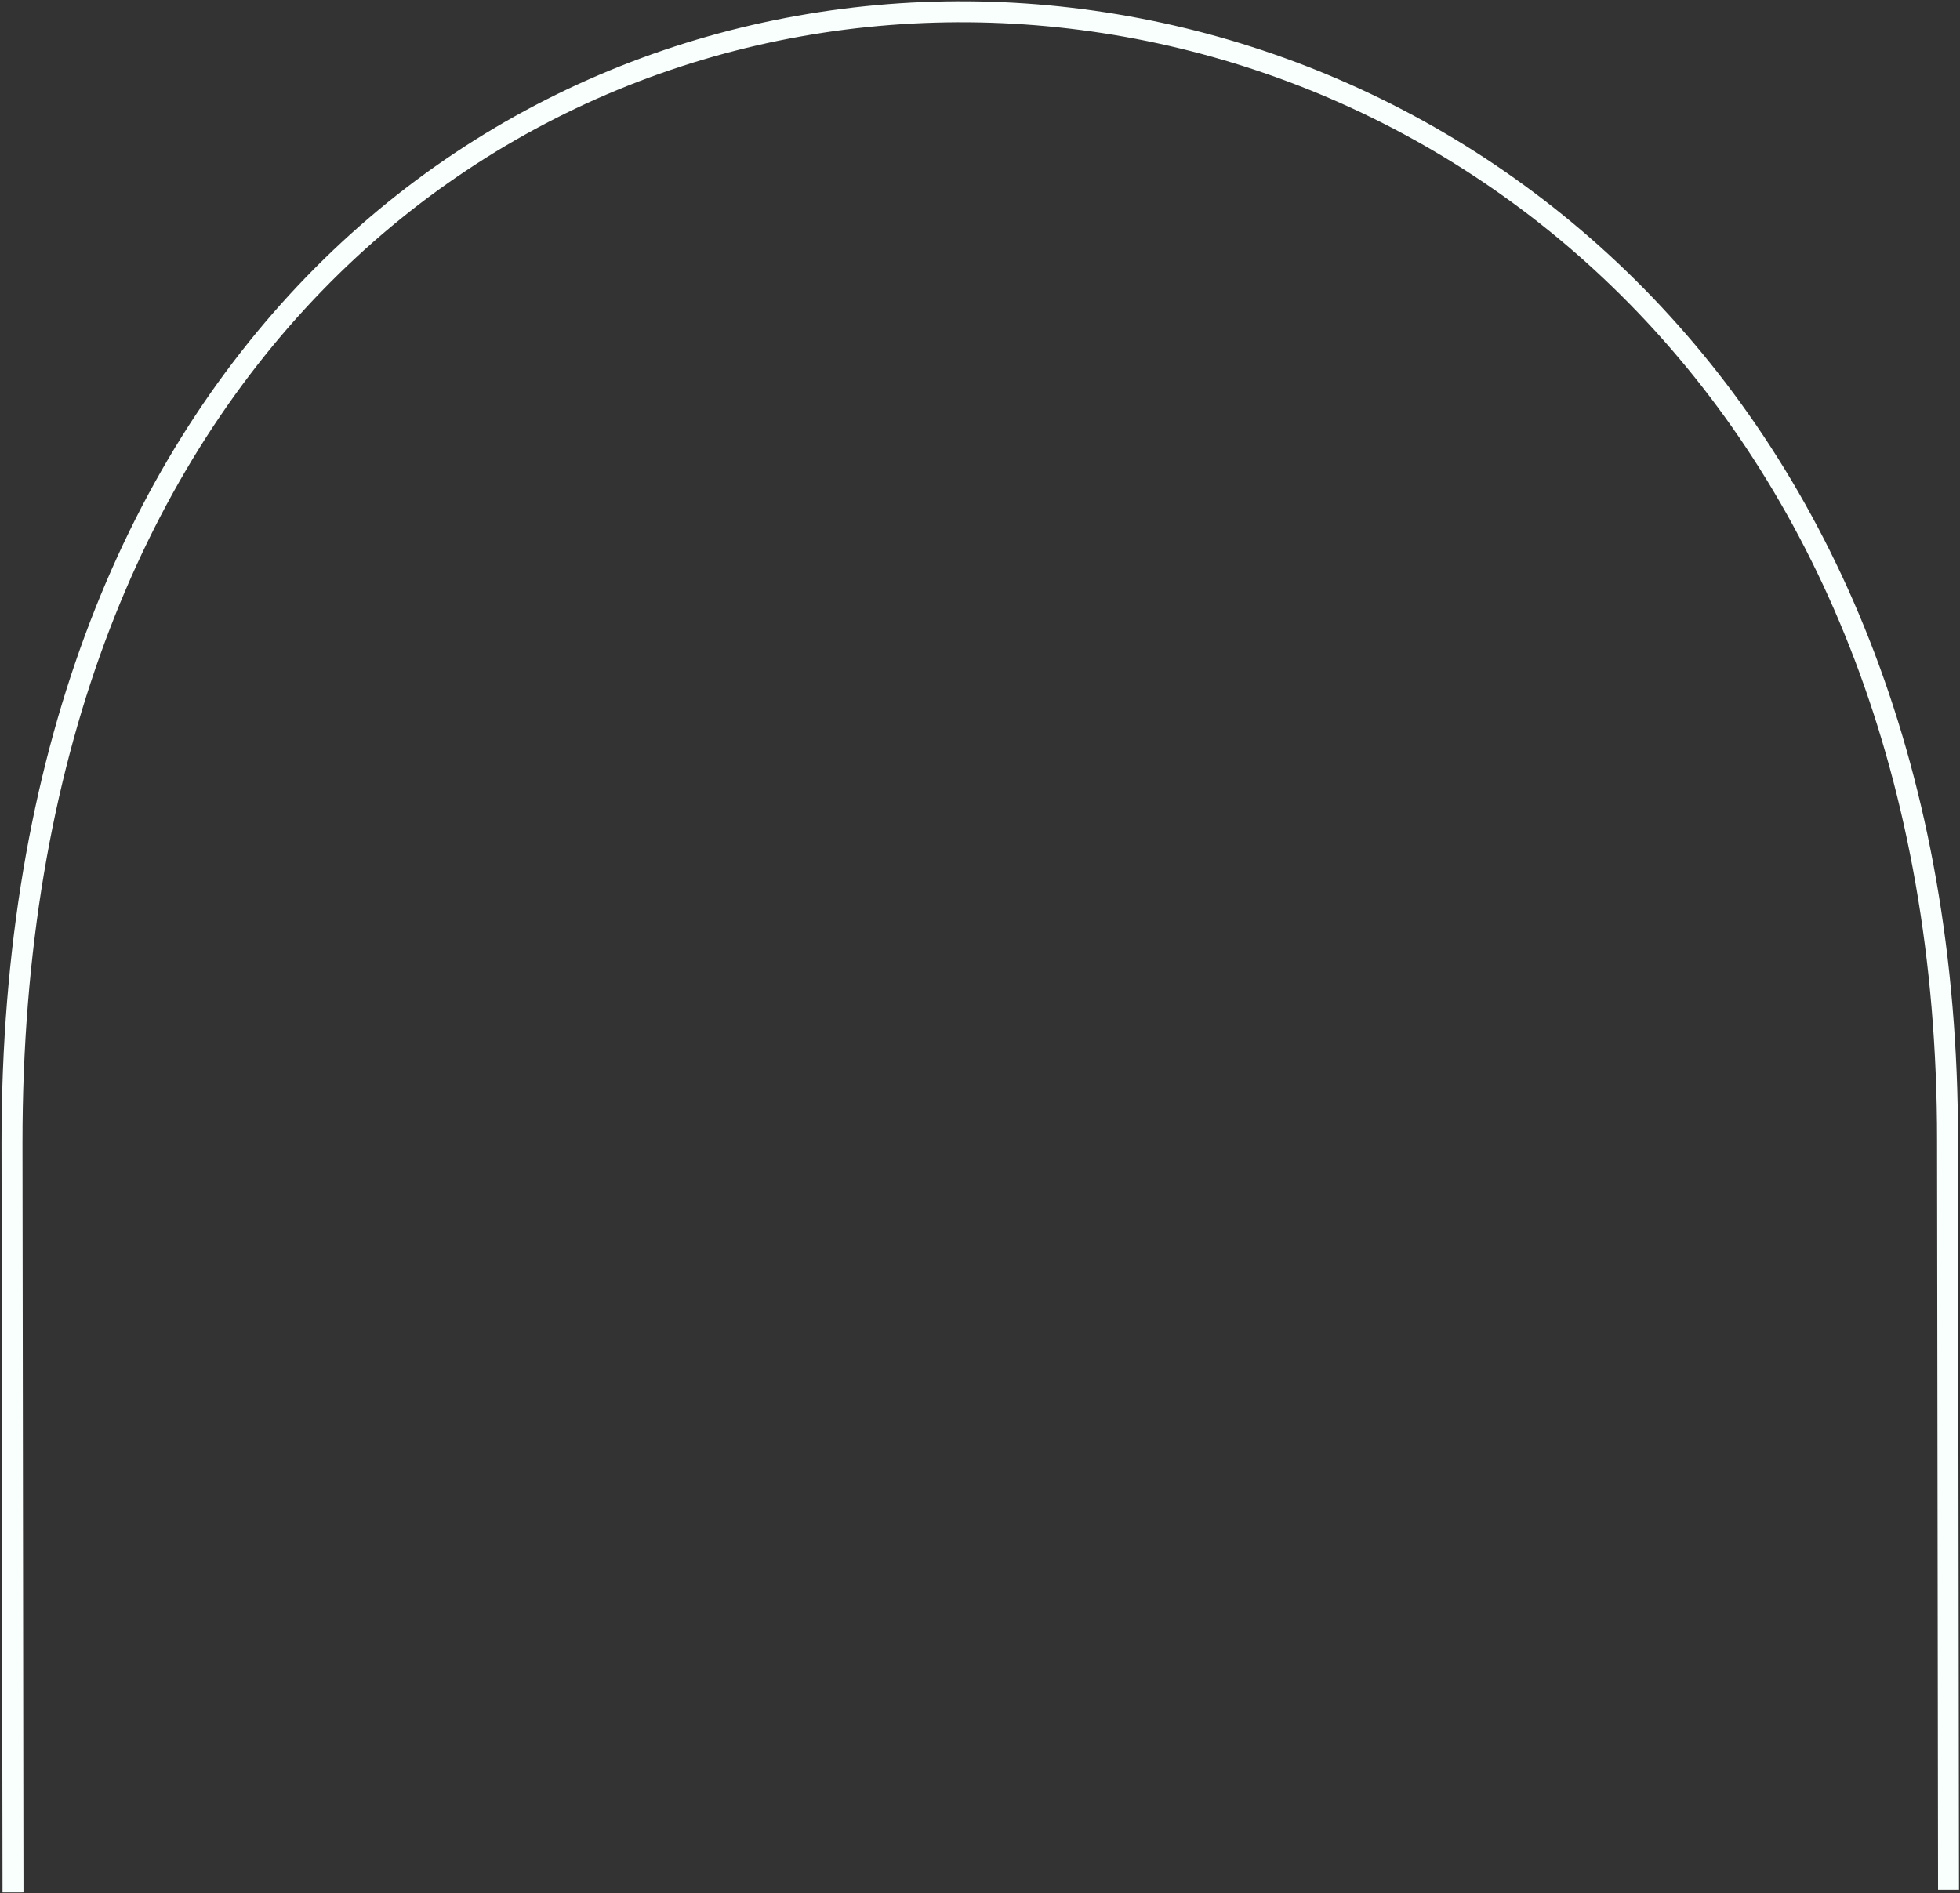 <svg width="561" height="542" viewBox="0 0 561 542" fill="none" xmlns="http://www.w3.org/2000/svg">
<rect x="0" y="0" width="561" height="542" fill="#333333" stroke="none"/>
<path d="M557.72 541L557.432 326.481C557.649 -93.023 3.196 -115.73 3.434 327.224L3.721 541.743" stroke="#F9FFFD" stroke-width="6"/>
</svg>
